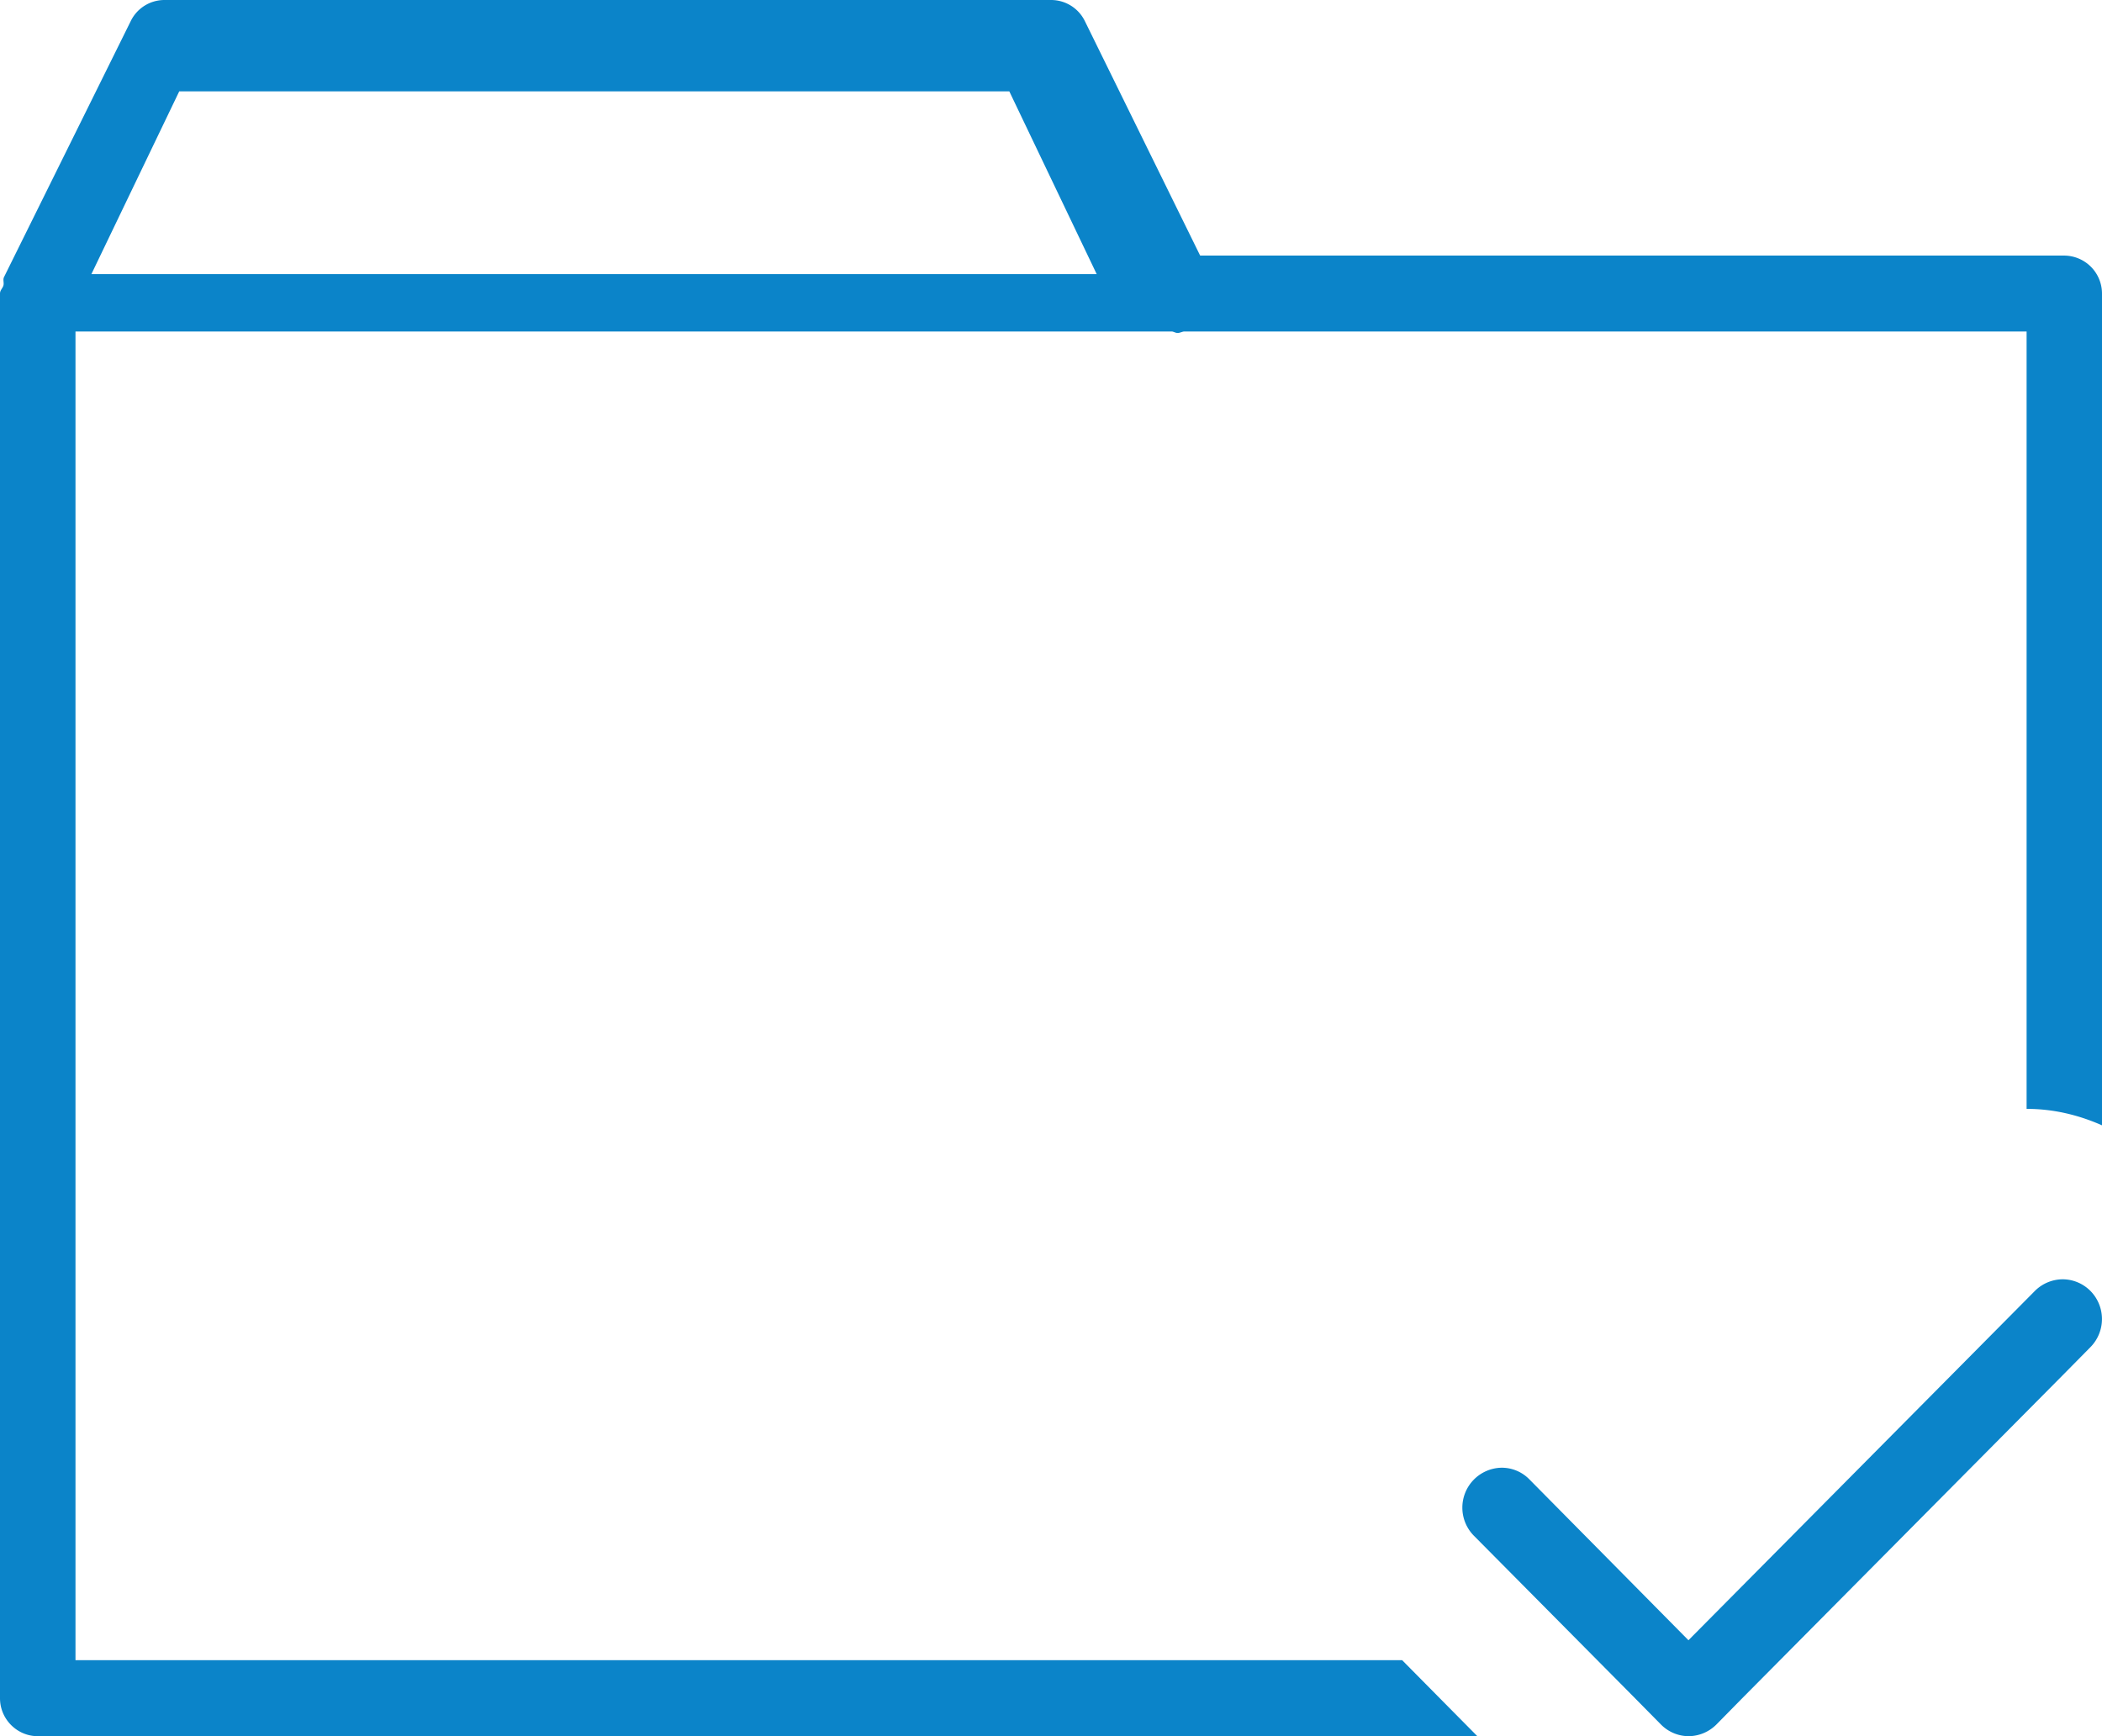 <svg xmlns="http://www.w3.org/2000/svg" width="23" height="19" viewBox="0 0 23 19">
    <path fill="#0B84C9" fill-rule="evenodd" d="M.826 18.168V3.628h12c.021.004.038.016.06.016.021 0 .044-.012.067-.016h9.222v8.507h.001c.291 0 .566.066.824.18V3.214a.416.416 0 0 0-.413-.417h-9.455L11.87.23A.411.411 0 0 0 11.5 0H1.8a.41.41 0 0 0-.369.23L.044 3.032c-.014.03.001.06-.006.09-.008.032-.038.054-.038.09v15.373c0 .228.186.415.413.415h15.752l-.823-.832H.826zM1.961 1h9.083L12 3H1l.961-2zm20.913 13.128a.438.438 0 0 1 .001.613l-.306.31-3.485 3.513-.302.307a.434.434 0 0 1-.306.129.428.428 0 0 1-.304-.13l-.302-.306-1.743-1.758a.437.437 0 0 1 .305-.744c.11 0 .22.043.303.128l1.74 1.76 3.79-3.822a.434.434 0 0 1 .303-.128h.001a.43.43 0 0 1 .305.128z"/>
</svg>
